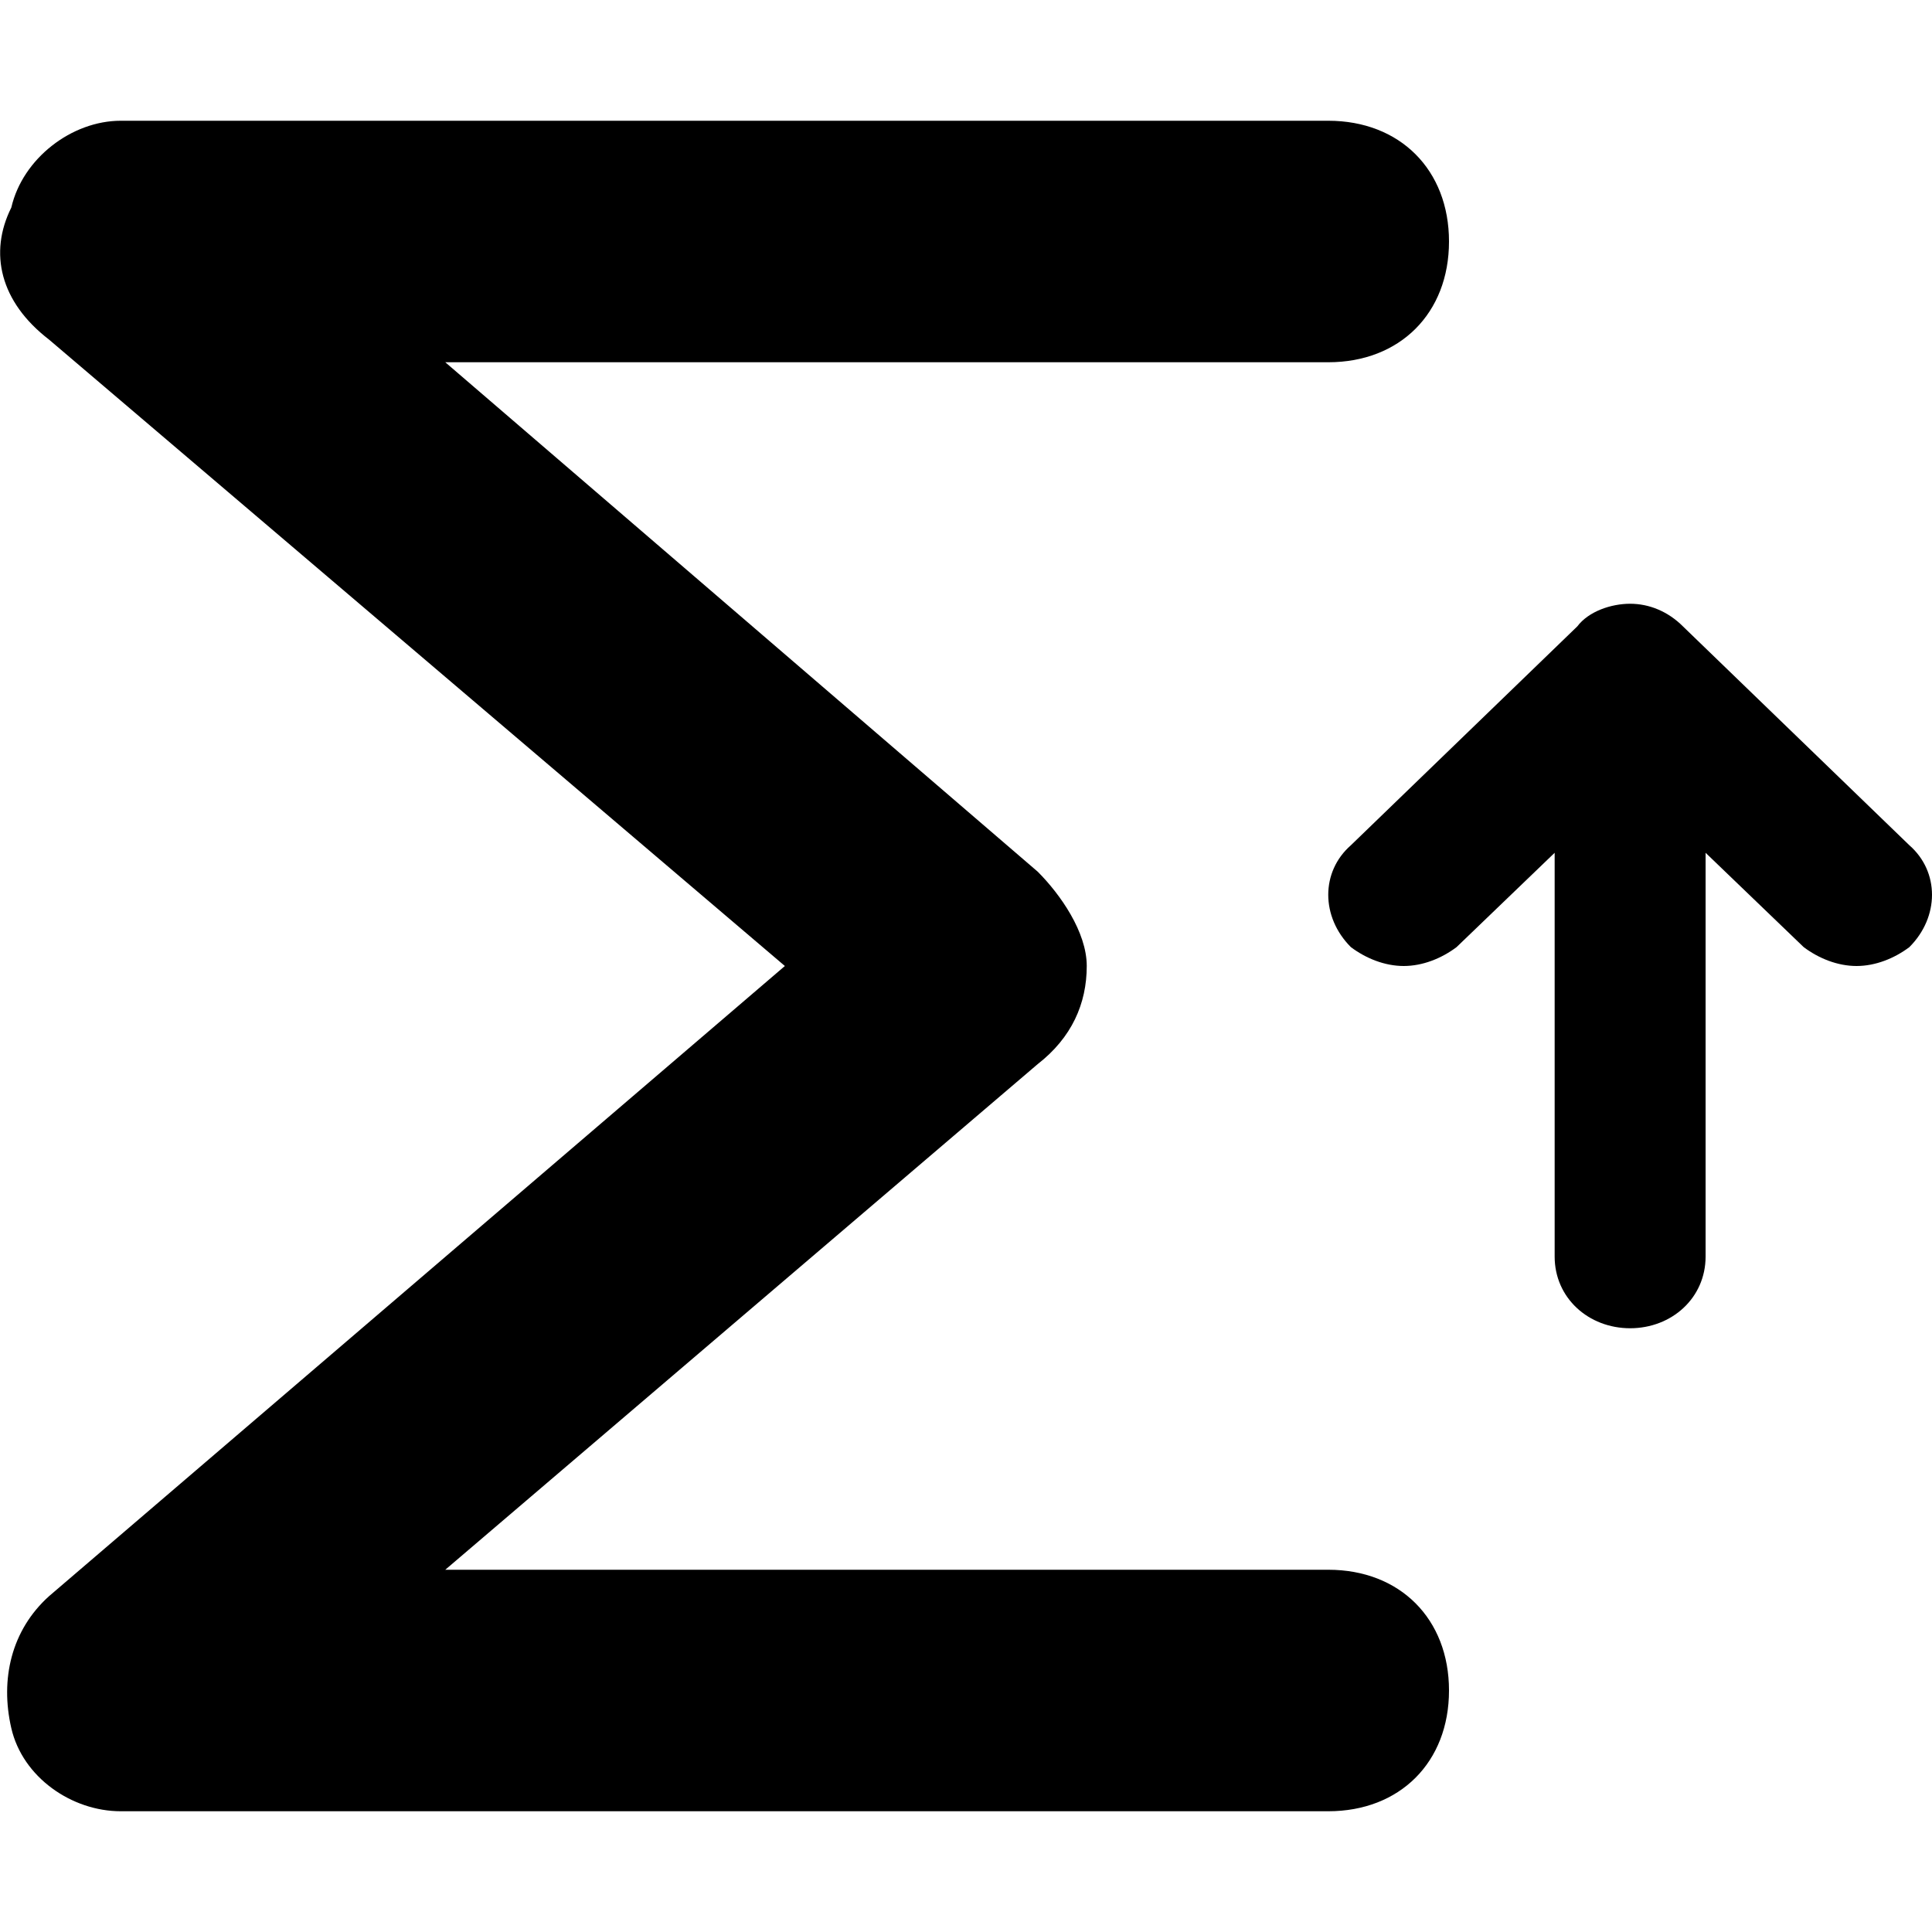 <svg xmlns="http://www.w3.org/2000/svg" viewBox="0 0 512 512">
	<path d="M3 55c3-13 16-23 29-23h320c19 0 32 13 32 32s-13 32-32 32H118l157 135c6 6 13 16 13 25 0 10-4 19-13 26L118 416h234c19 0 32 13 32 32s-13 32-32 32H32c-13 0-26-9-29-22s0-26 10-35l195-167L13 90C0 80-3 67 3 55zm443 111l60 58c8 7 8 19 0 27-4 3-9 5-14 5s-10-2-14-5l-26-25v107c0 11-9 19-20 19s-20-8-20-19V226l-26 25c-4 3-9 5-14 5s-10-2-14-5c-8-8-8-20 0-27l60-58c3-4 9-6 14-6s10 2 14 6z"/>
</svg>